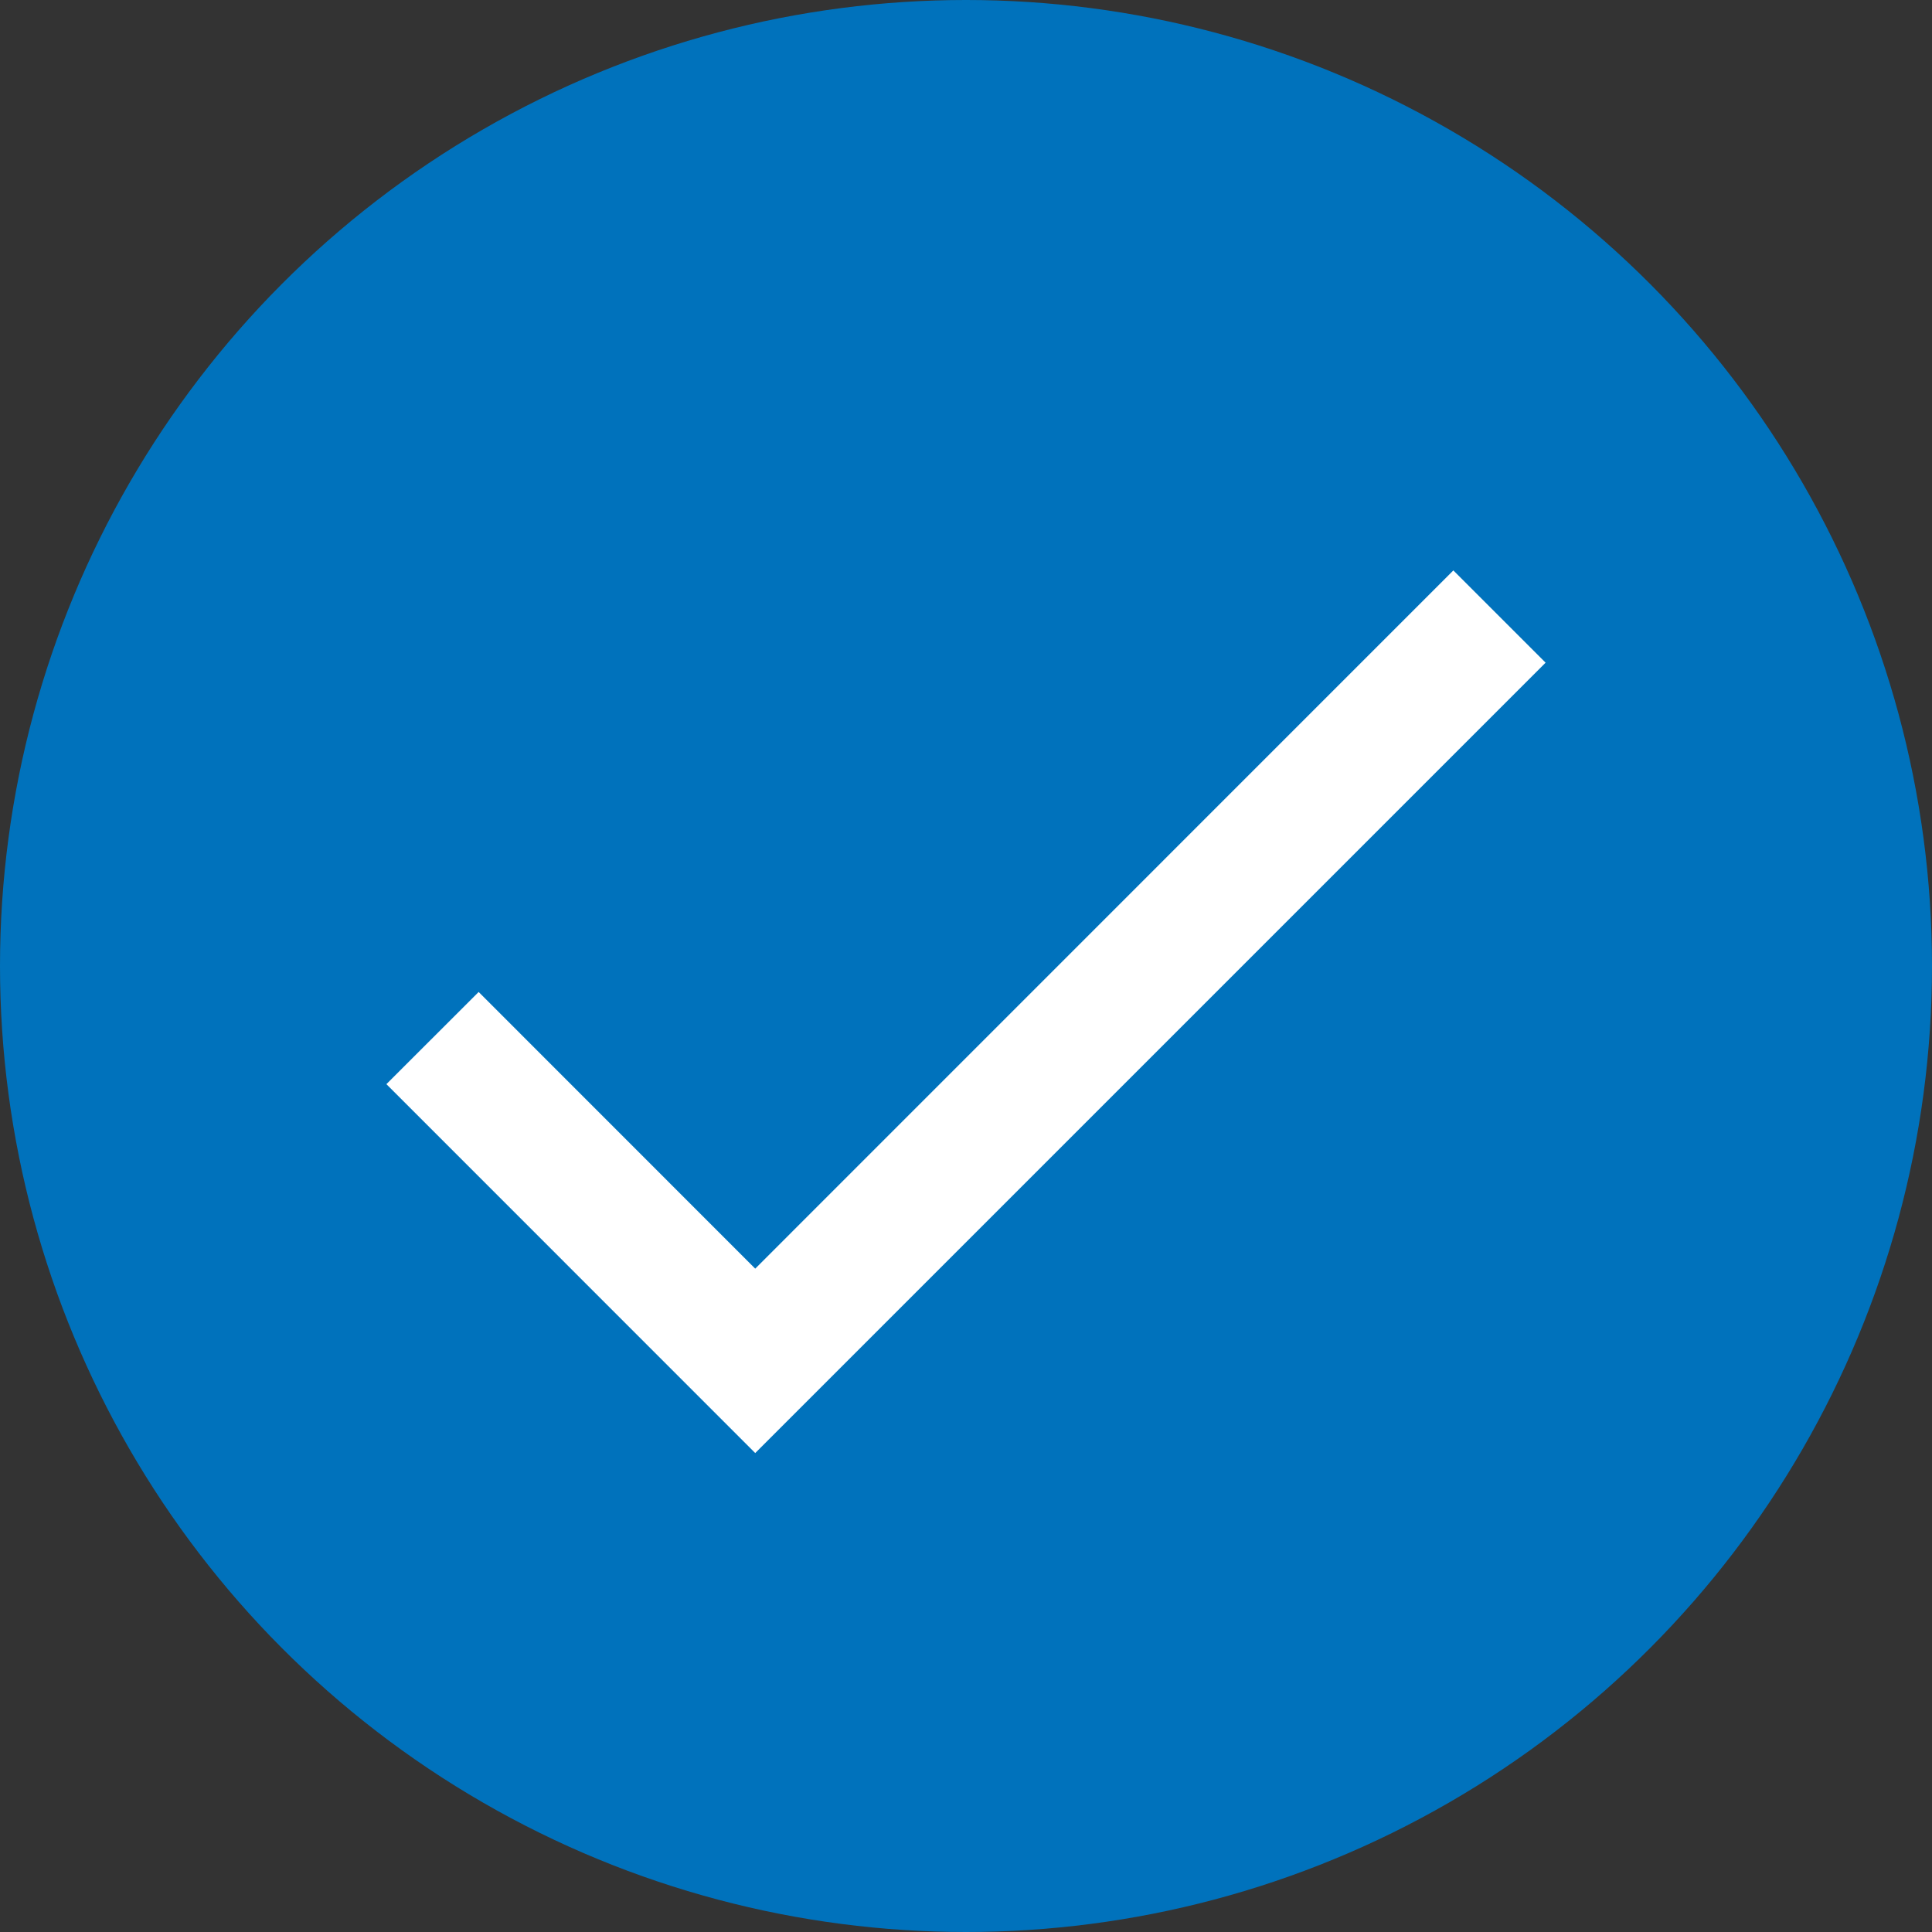 <svg xmlns="http://www.w3.org/2000/svg" width="20" height="20" viewBox="0 0 20 20">
    <rect x="0" y="0" width="20" height="20" fill="#333333" stroke="none"/>
    <g fill="none" fill-rule="evenodd">
        <circle cx="10" cy="10" r="10" fill="#0072BC"/>
        <path fill="#FFF" d="M7.818 13.133l-2.863-2.864-.955.954 3.818 3.819L16 6.86l-.955-.955z"/>
    </g>
</svg>

